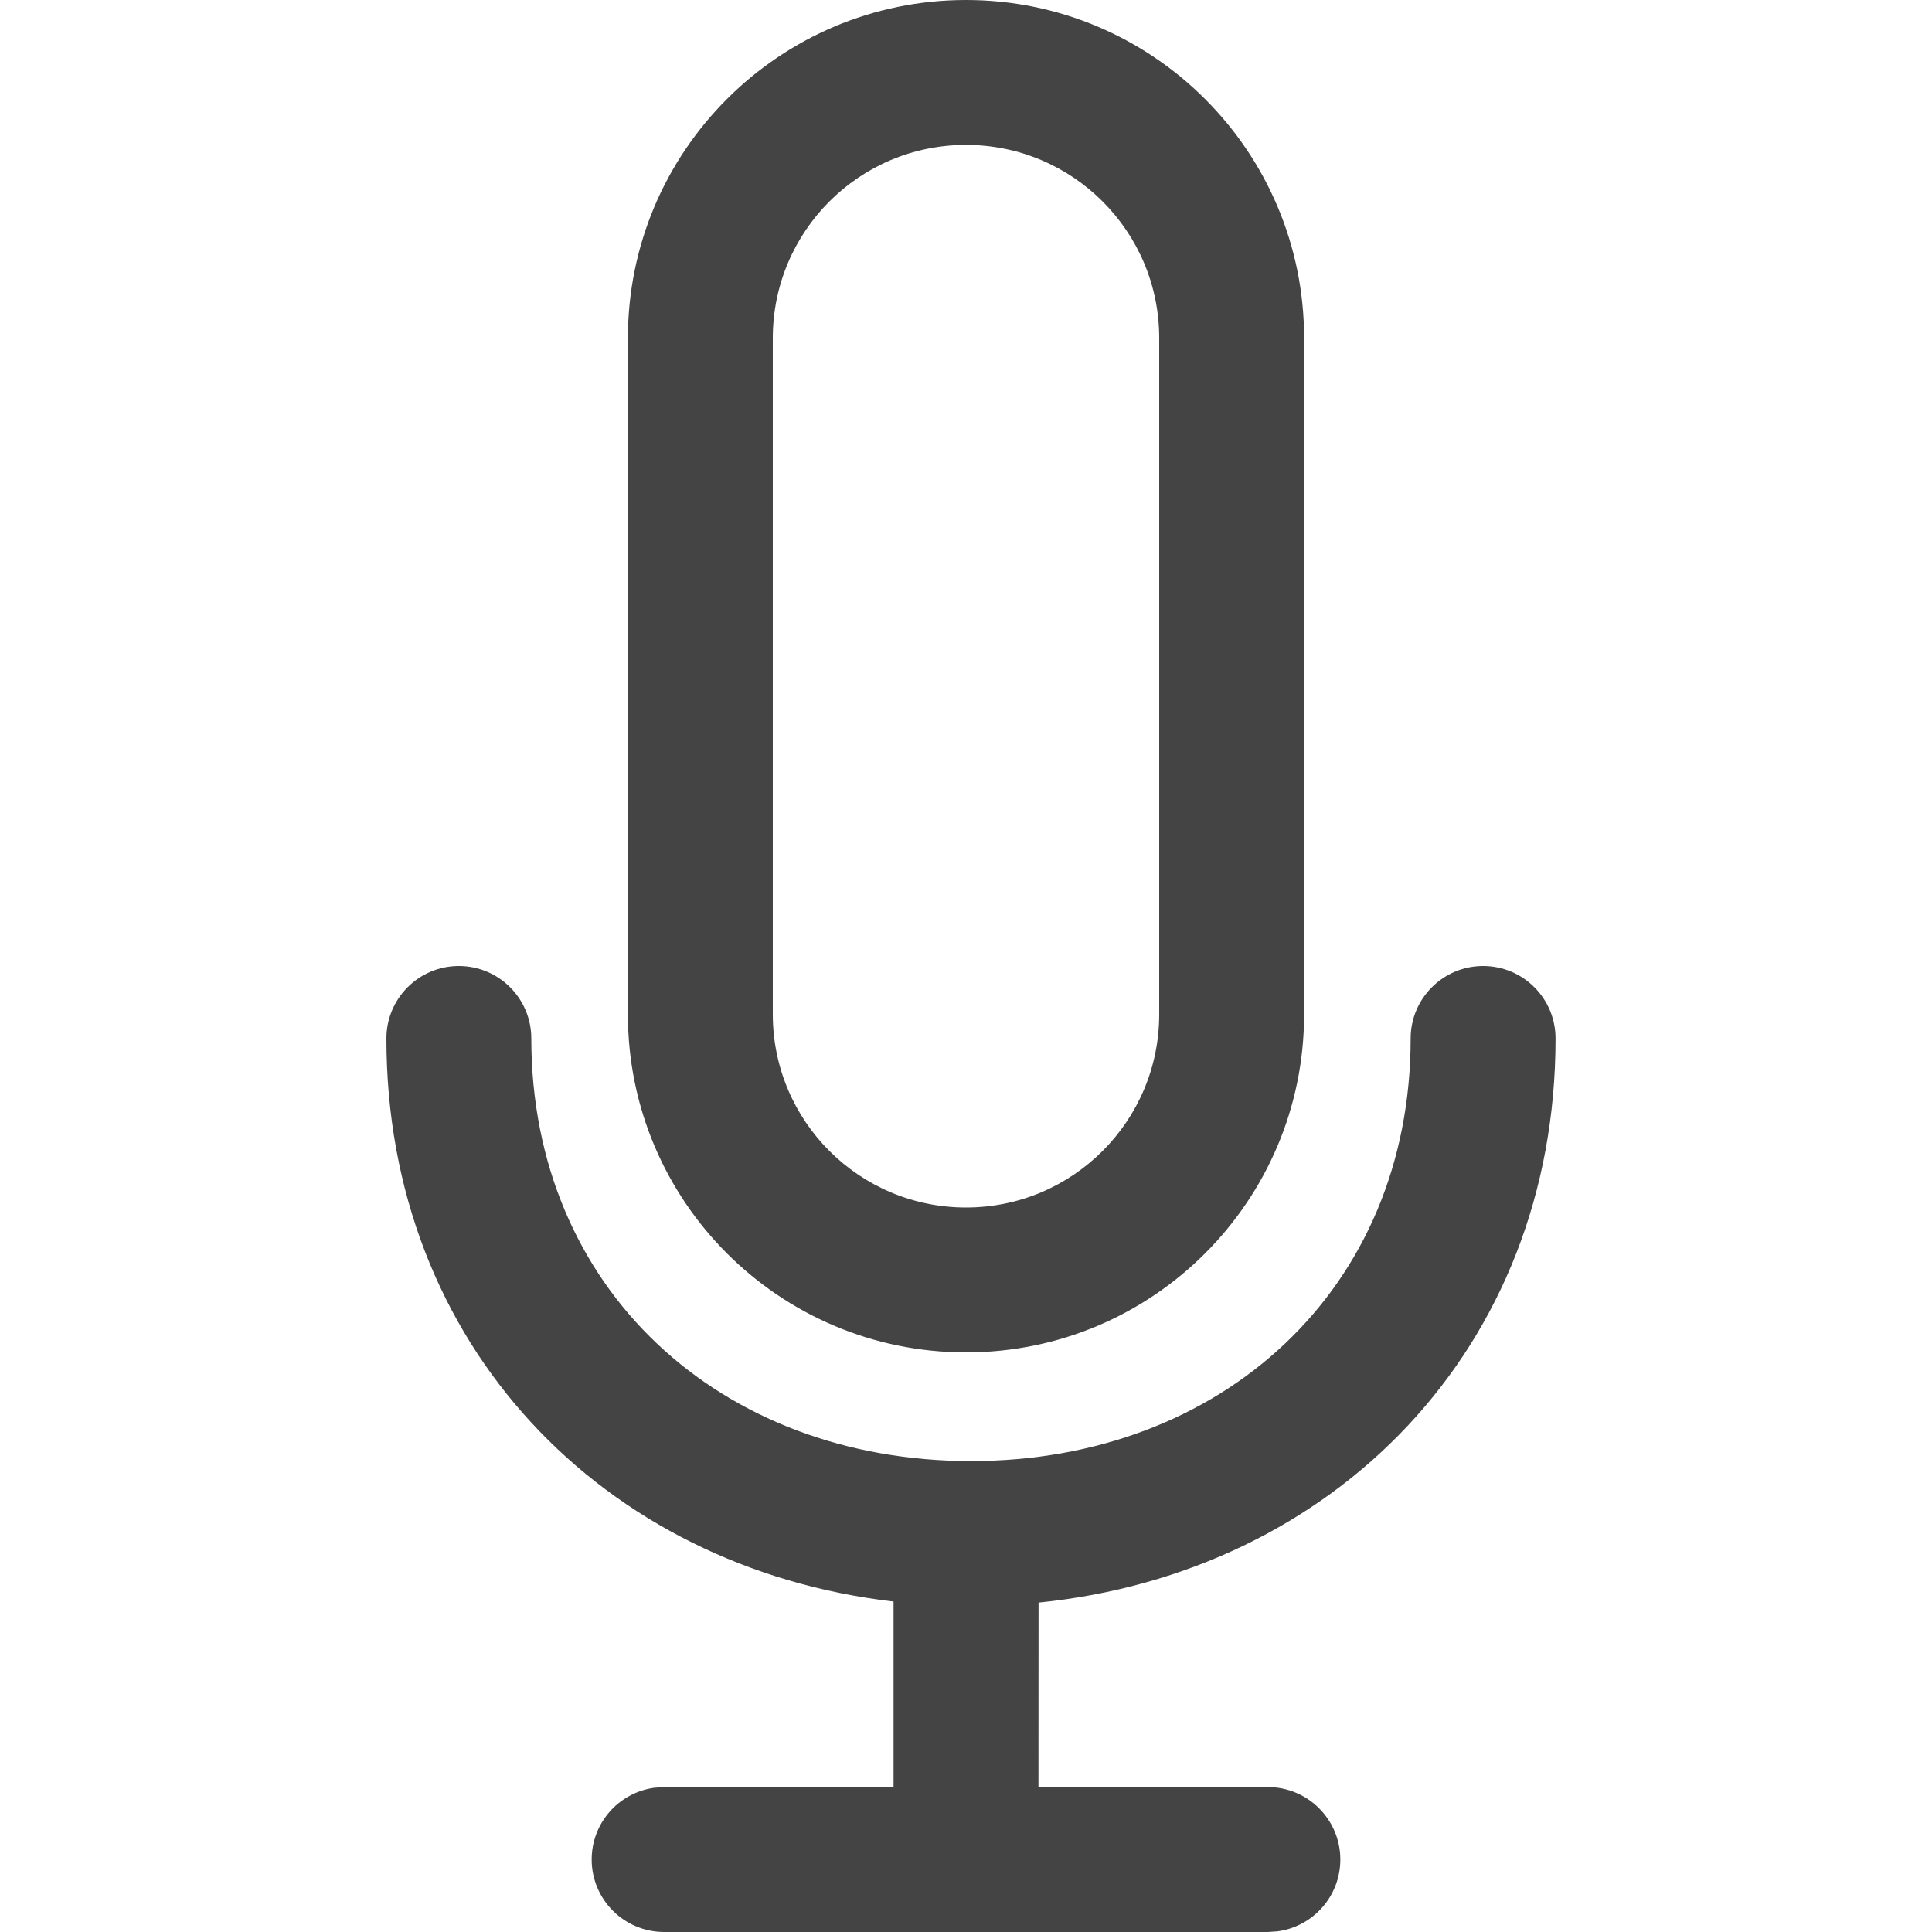 <?xml version="1.0" encoding="UTF-8"?>
<svg width="20px" height="20px" viewBox="0 0 20 20" version="1.1" xmlns="http://www.w3.org/2000/svg" xmlns:xlink="http://www.w3.org/1999/xlink">
    <title>Icons/icon-mic-m</title>
    <g id="Icons/icon-mic-m" stroke="none" stroke-width="1" fill="none" fill-rule="evenodd">
        <path d="M10,0 C8.067,0 6.5,1.567 6.5,3.5 L6.5,10.5 C6.5,12.433 8.067,14 10,14 C11.933,14 13.5,12.433 13.5,10.5 L13.5,3.5 C13.5,1.567 11.933,0 10,0 Z M15.353,10 C15.768,10 16.103,10.336 16.103,10.75 C16.103,13.967 13.802,16.282 10.751,16.59 L10.75,18.5 L13.125,18.5 C13.539,18.5 13.875,18.836 13.875,19.25 C13.875,19.63 13.593,19.943 13.227,19.993 L13.125,20 L6.875,20 C6.461,20 6.125,19.664 6.125,19.25 C6.125,18.87 6.407,18.557 6.773,18.507 L6.875,18.5 L9.25,18.5 L9.25,16.579 C6.25,16.23 4,13.931 4,10.75 C4,10.336 4.336,10 4.75,10 C5.164,10 5.5,10.336 5.5,10.75 C5.5,13.346 7.458,15.125 10.052,15.125 C12.646,15.125 14.603,13.346 14.603,10.75 C14.603,10.336 14.939,10 15.353,10 Z M10,1.5 C11.105,1.5 12,2.395 12,3.5 L12,10.5 C12,11.605 11.105,12.5 10,12.5 C8.895,12.5 8,11.605 8,10.5 L8,3.5 C8,2.395 8.895,1.5 10,1.5 Z" id="Fill" fill="#444444"></path>
    </g>
</svg>